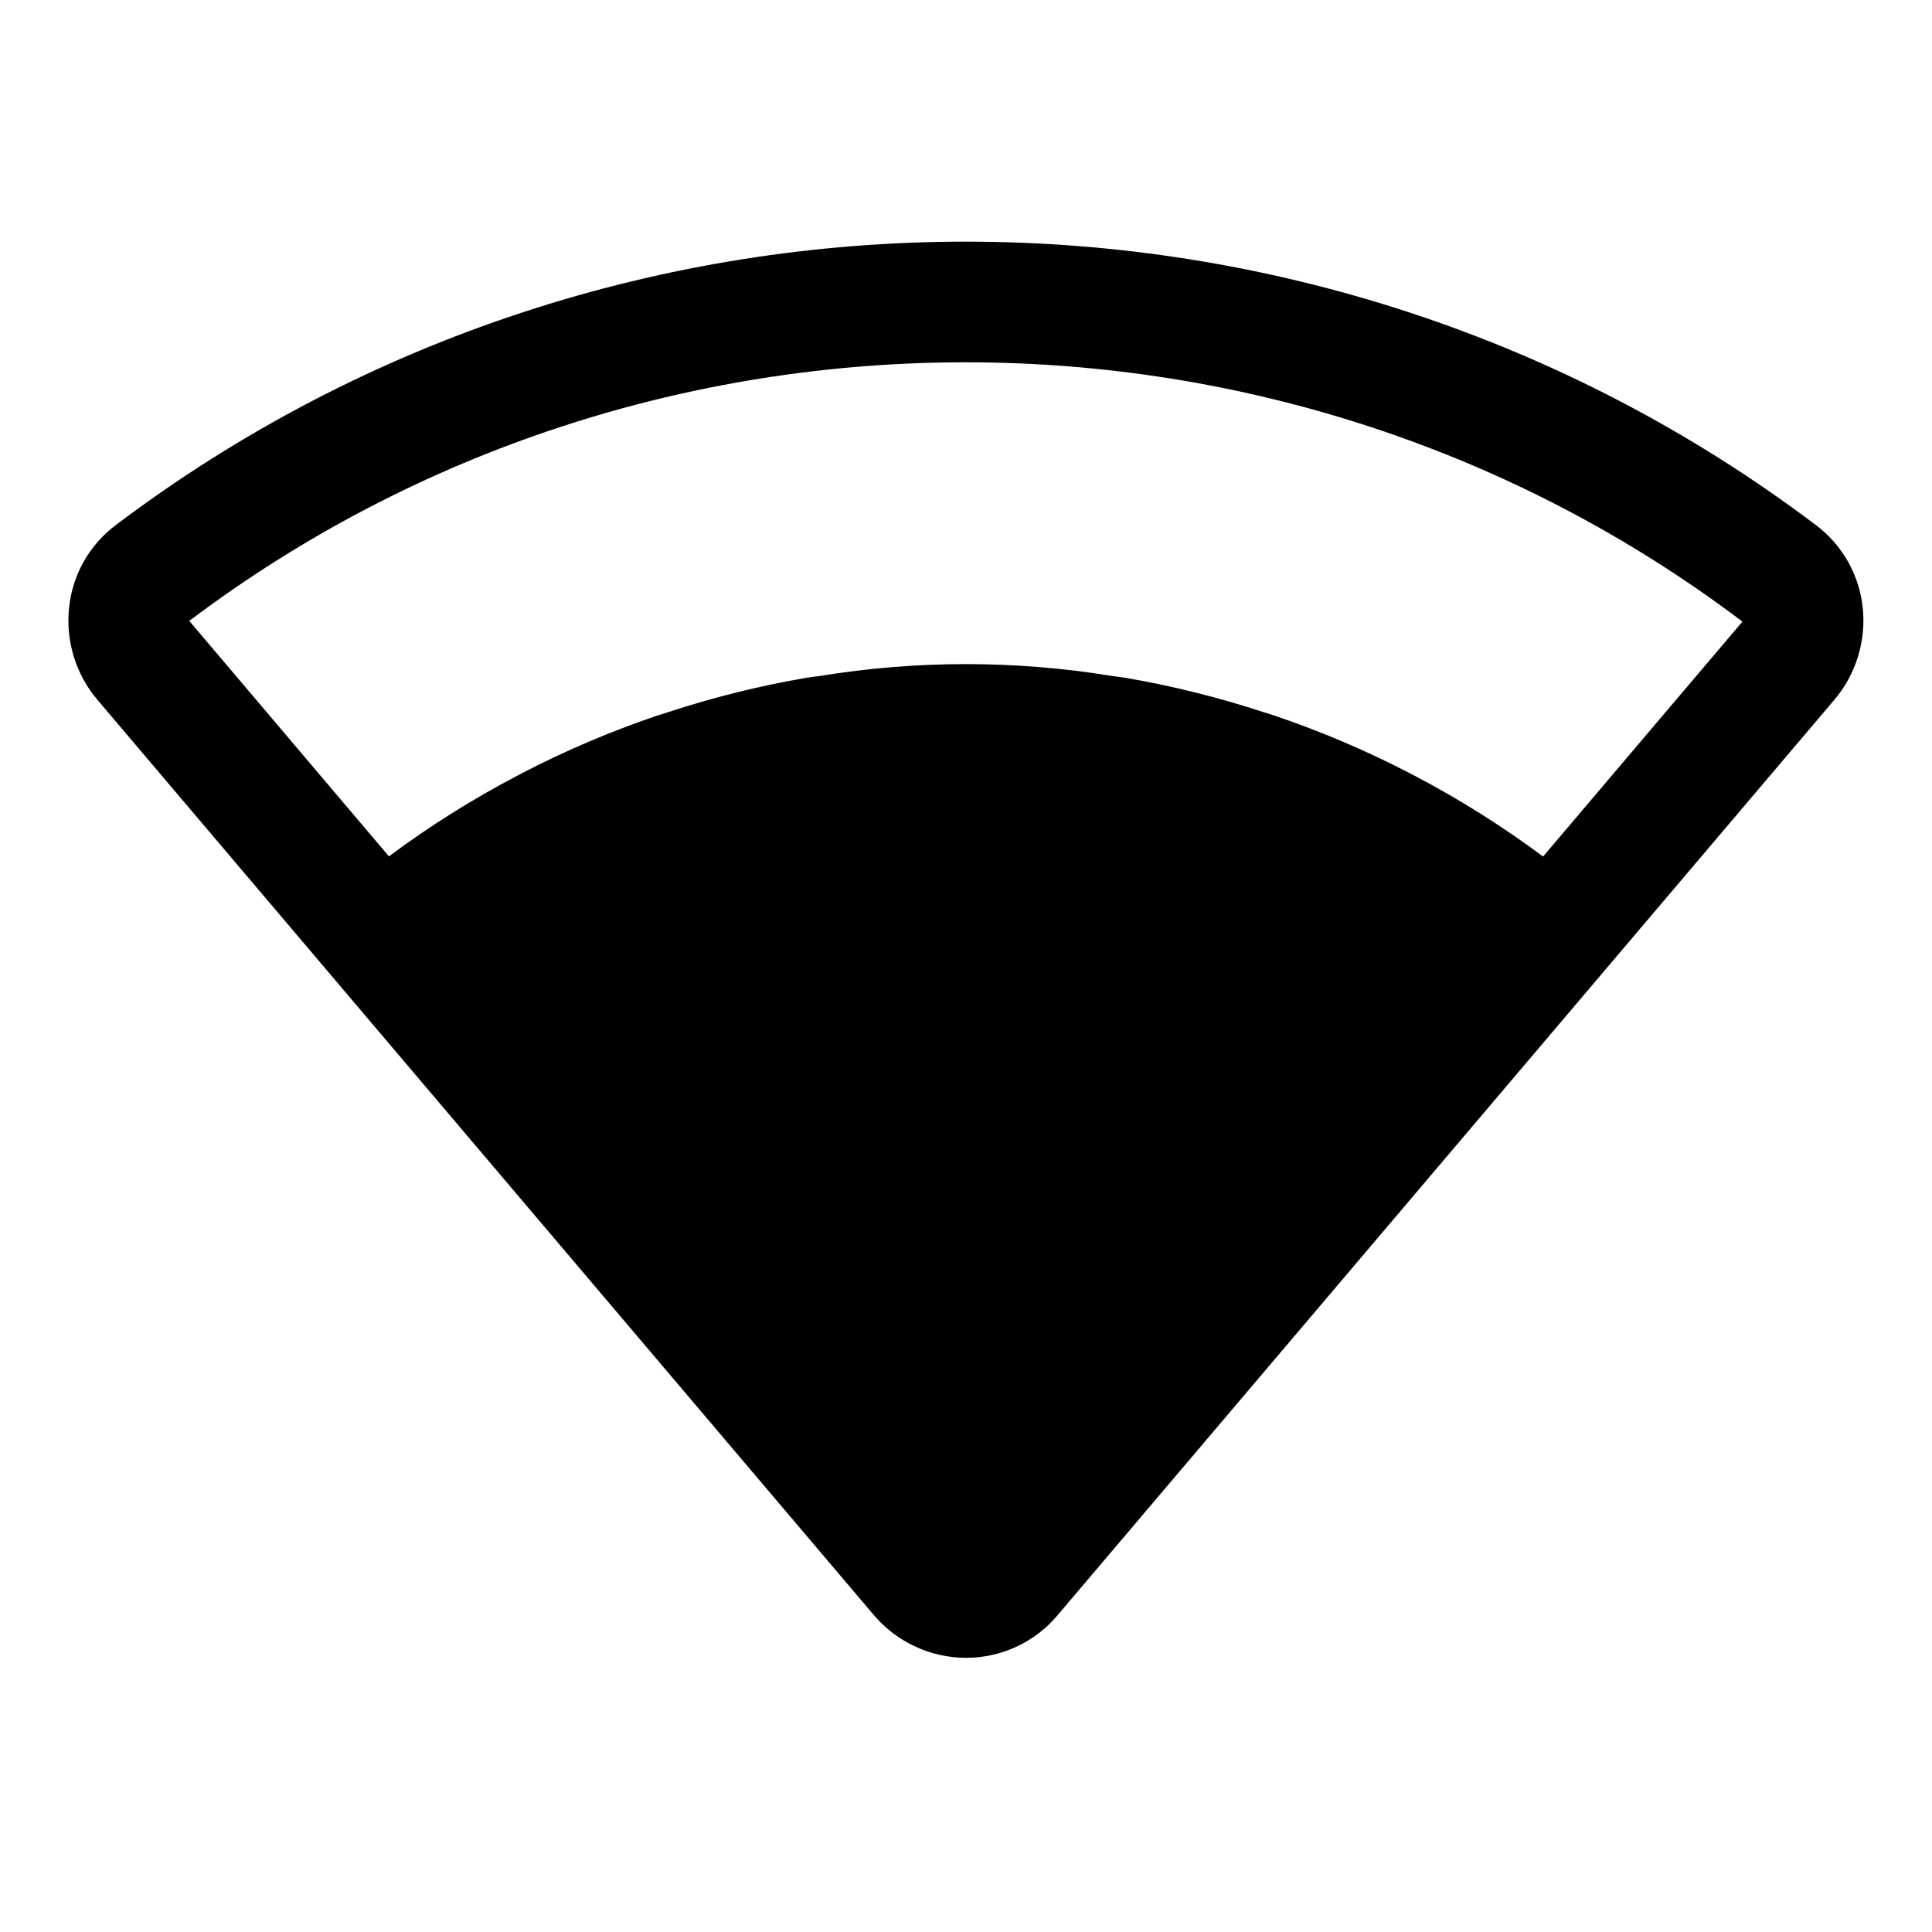 <svg   viewBox="0 0 32 32" fill="none" xmlns="http://www.w3.org/2000/svg">
<path d="M30.073 8.694C21.79 2.44 10.211 2.438 1.924 8.692C1.707 8.854 1.526 9.059 1.391 9.294C1.257 9.529 1.173 9.79 1.145 10.059C1.115 10.334 1.141 10.611 1.222 10.875C1.303 11.139 1.437 11.384 1.616 11.594L14.471 26.748C14.659 26.97 14.893 27.149 15.157 27.271C15.42 27.394 15.708 27.458 15.999 27.459H16C16.289 27.459 16.573 27.396 16.835 27.275C17.096 27.154 17.328 26.977 17.514 26.757V26.756L30.385 11.588C30.562 11.379 30.695 11.135 30.775 10.872C30.855 10.609 30.882 10.333 30.852 10.06C30.823 9.791 30.739 9.531 30.605 9.296C30.471 9.061 30.29 8.856 30.073 8.694V8.694ZM3.124 10.292L3.126 10.29C3.126 10.291 3.126 10.291 3.124 10.292ZM25.558 14.187C24.886 13.687 24.177 13.24 23.435 12.851C23.403 12.835 23.372 12.818 23.339 12.801C22.623 12.43 21.88 12.114 21.116 11.855C21.053 11.833 20.99 11.815 20.927 11.795C20.174 11.548 19.405 11.357 18.624 11.224C18.558 11.213 18.491 11.208 18.424 11.197C16.818 10.934 15.179 10.934 13.573 11.197C13.506 11.207 13.438 11.213 13.371 11.224C12.591 11.357 11.822 11.547 11.071 11.794C11.007 11.814 10.944 11.833 10.881 11.854C10.118 12.113 9.376 12.428 8.66 12.799C8.627 12.816 8.595 12.833 8.562 12.851C7.821 13.239 7.113 13.684 6.442 14.184L6.442 14.184L3.135 10.284C10.713 4.569 21.294 4.573 28.86 10.296L25.558 14.187Z" fill="black"/>
</svg>
